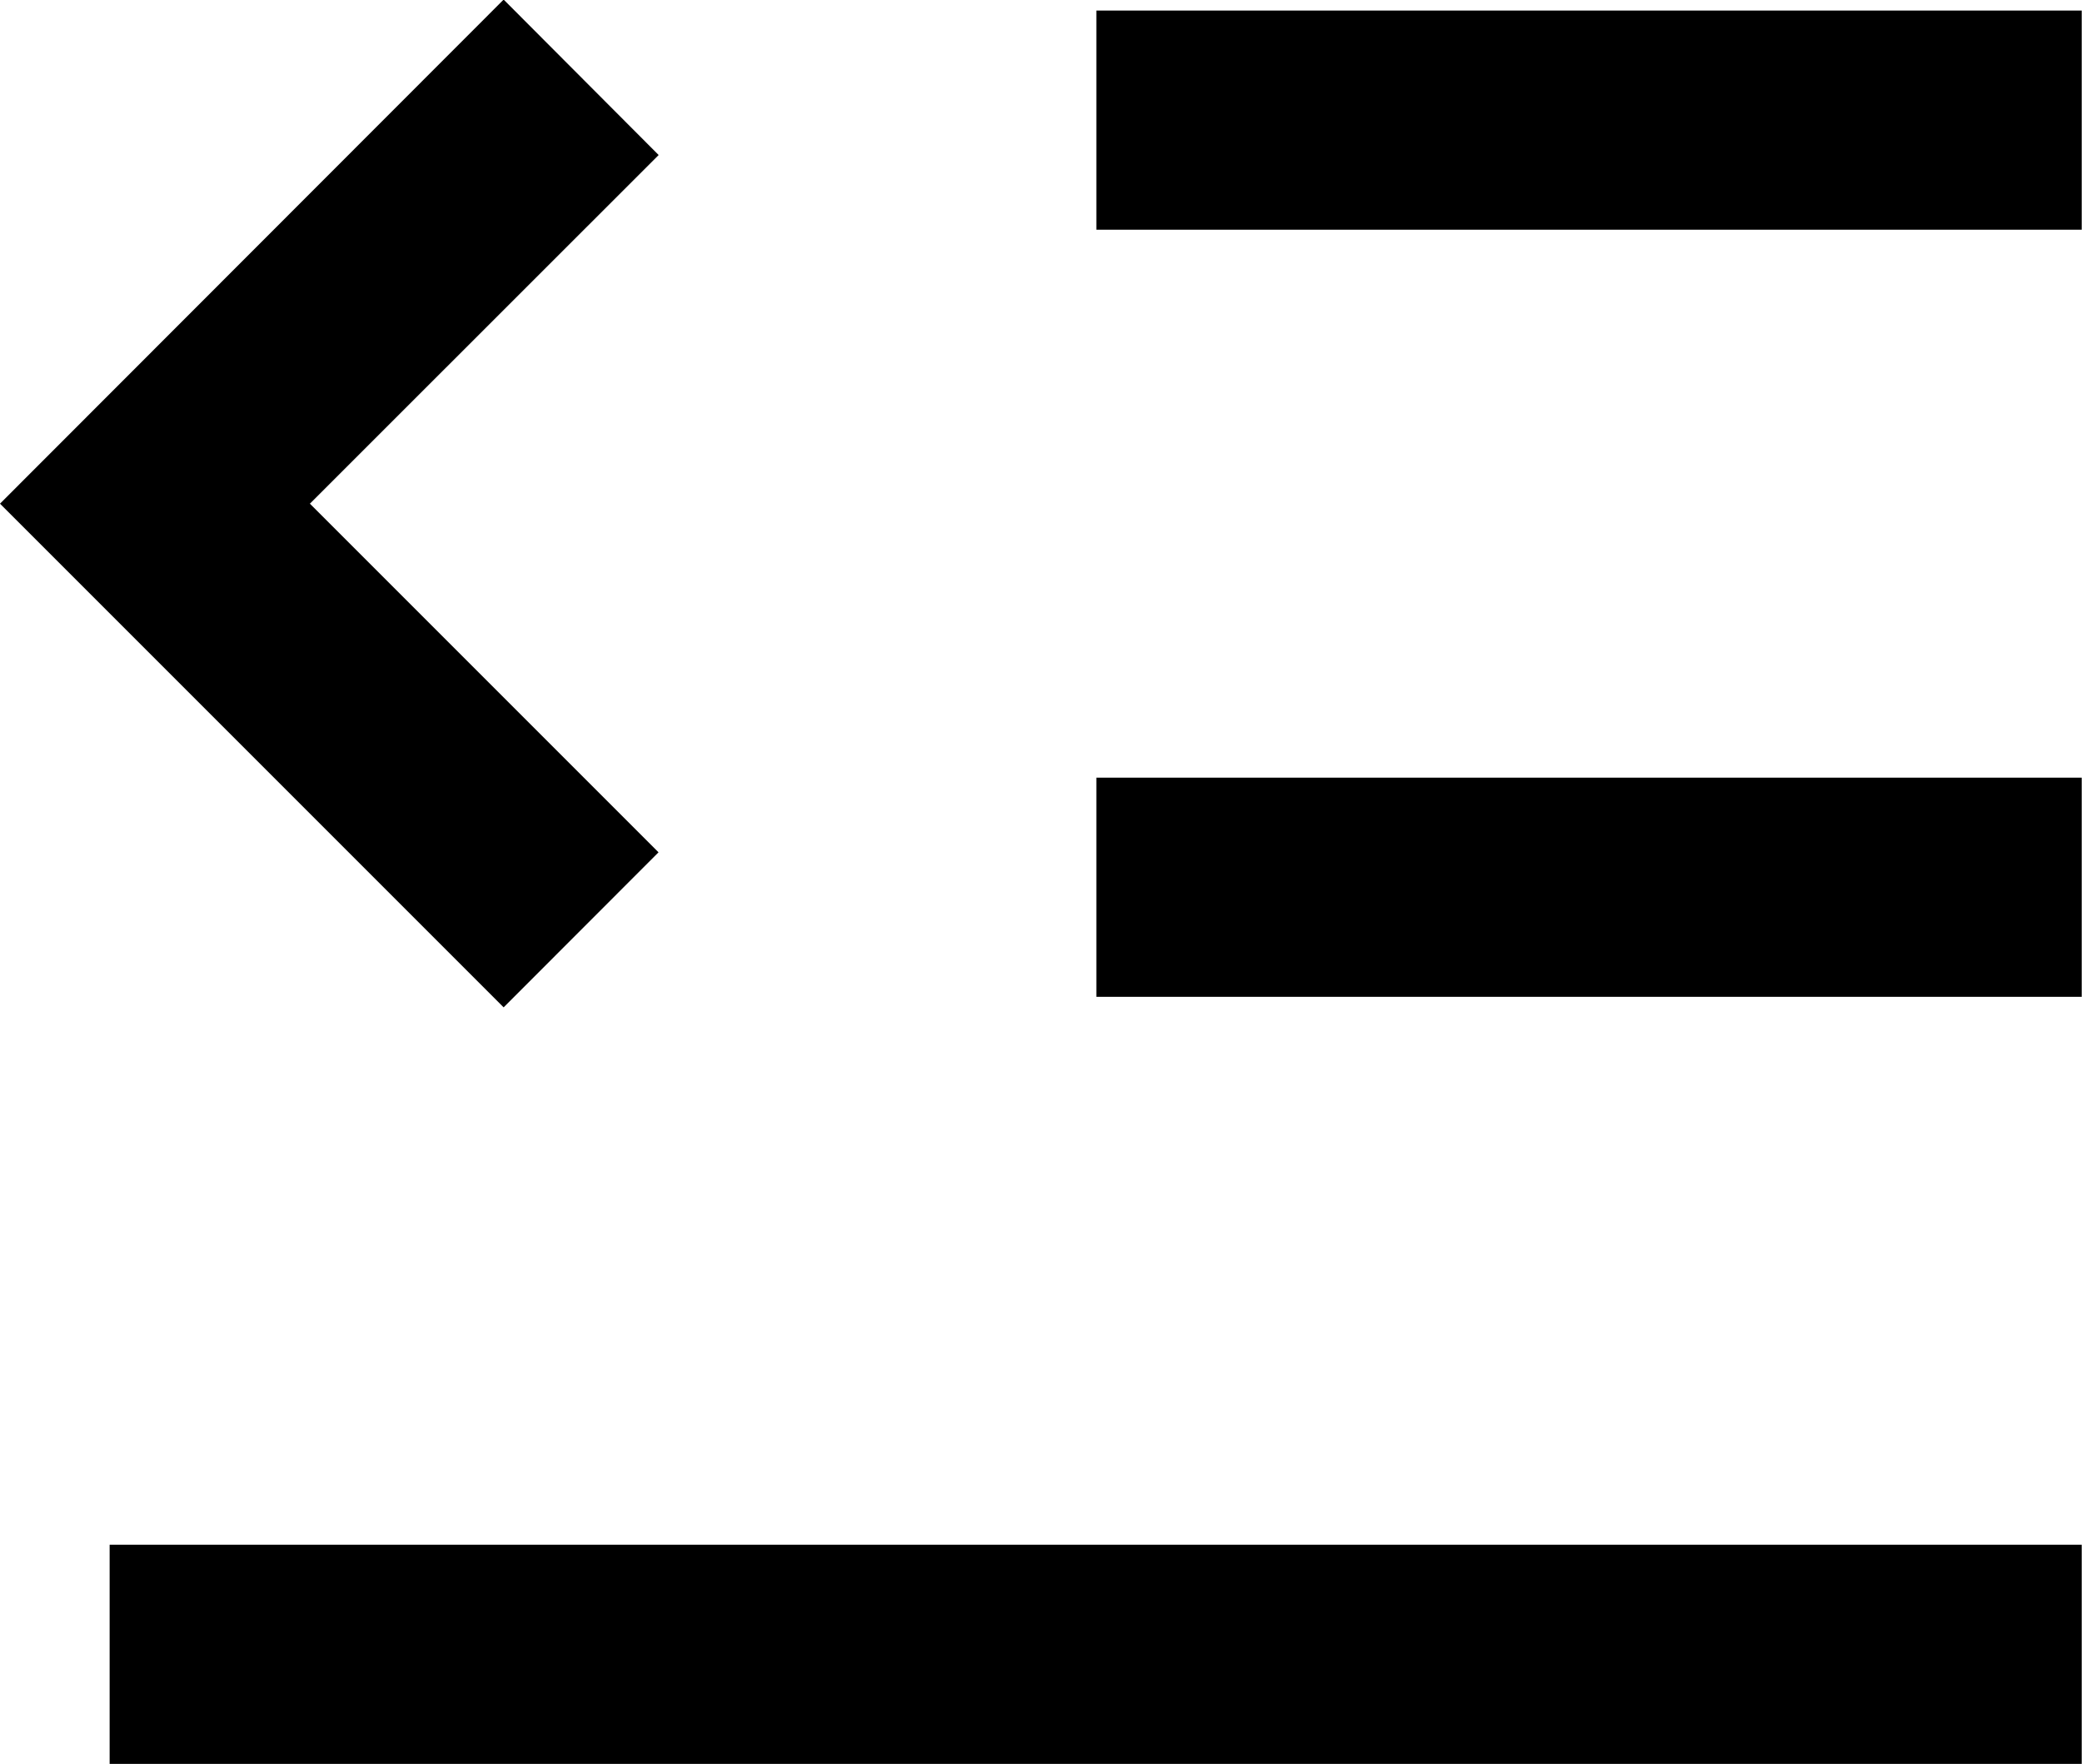 <svg xmlns="http://www.w3.org/2000/svg" width="15.002" height="12.709" viewBox="0 0 15.002 12.709">
  <path id="Path_98782" data-name="Path 98782" d="M17,15.033v1.579H2.79V15.033ZM5.629,3.9,6.746,5.02,4.233,7.532l2.512,2.512L5.629,11.161,2,7.532ZM17,9.506v1.579H9.9V9.506Zm0-5.527V5.558H9.9V3.979Z" transform="translate(-2 -3.903)"/>
</svg>
